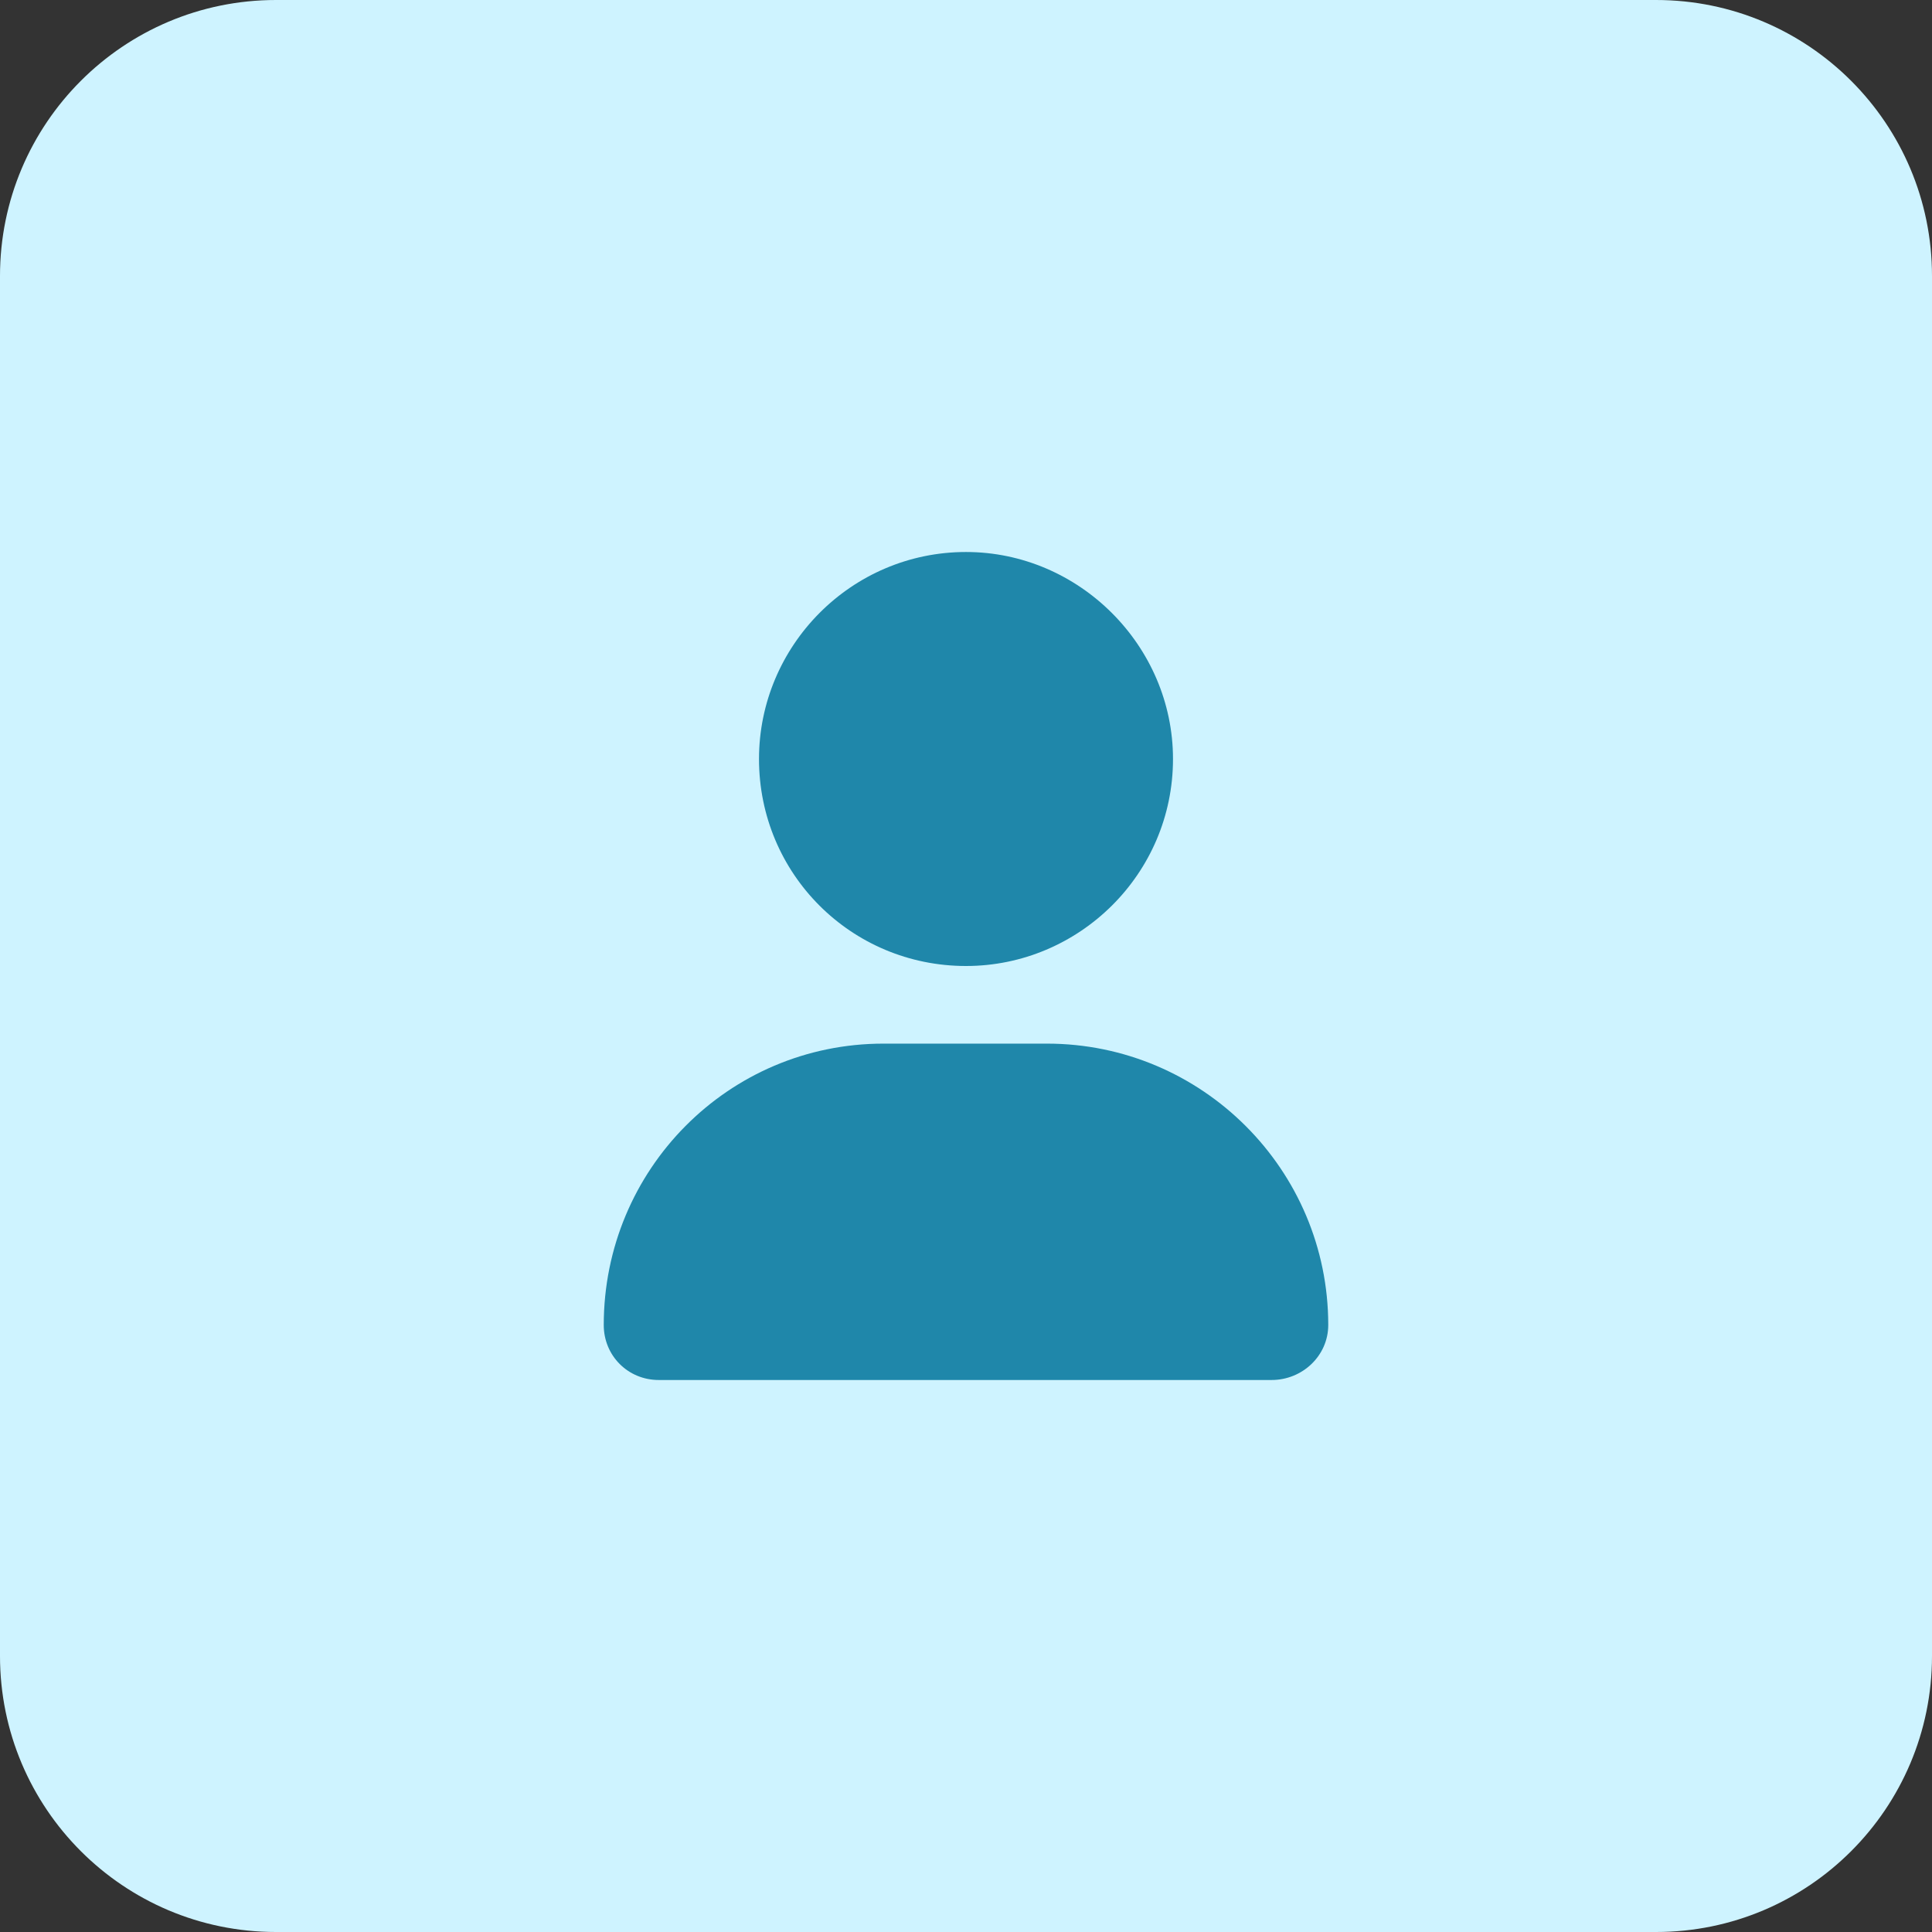 <svg width="56" height="56" viewBox="0 0 56 56" fill="none" xmlns="http://www.w3.org/2000/svg">
<rect x="0" y="0" width="56" height="56" fill="#333333" stroke="none"/>
<path d="M0 8C0 3.582 3.582 0 8 0H48C52.418 0 56 3.582 56 8V48C56 52.418 52.418 56 48 56H8C3.582 56 0 52.418 0 48V8Z" fill="#CEF3FF"/>
<path d="M28 28C24.672 28 22 25.328 22 22C22 18.719 24.672 16 28 16C31.281 16 34 18.719 34 22C34 25.328 31.281 28 28 28ZM30.344 30.25C34.844 30.25 38.5 33.906 38.5 38.406C38.5 39.297 37.75 40 36.859 40H19.094C18.203 40 17.5 39.297 17.5 38.406C17.5 33.906 21.109 30.25 25.609 30.25H30.344Z" fill="#1F87AA"/>
</svg>
